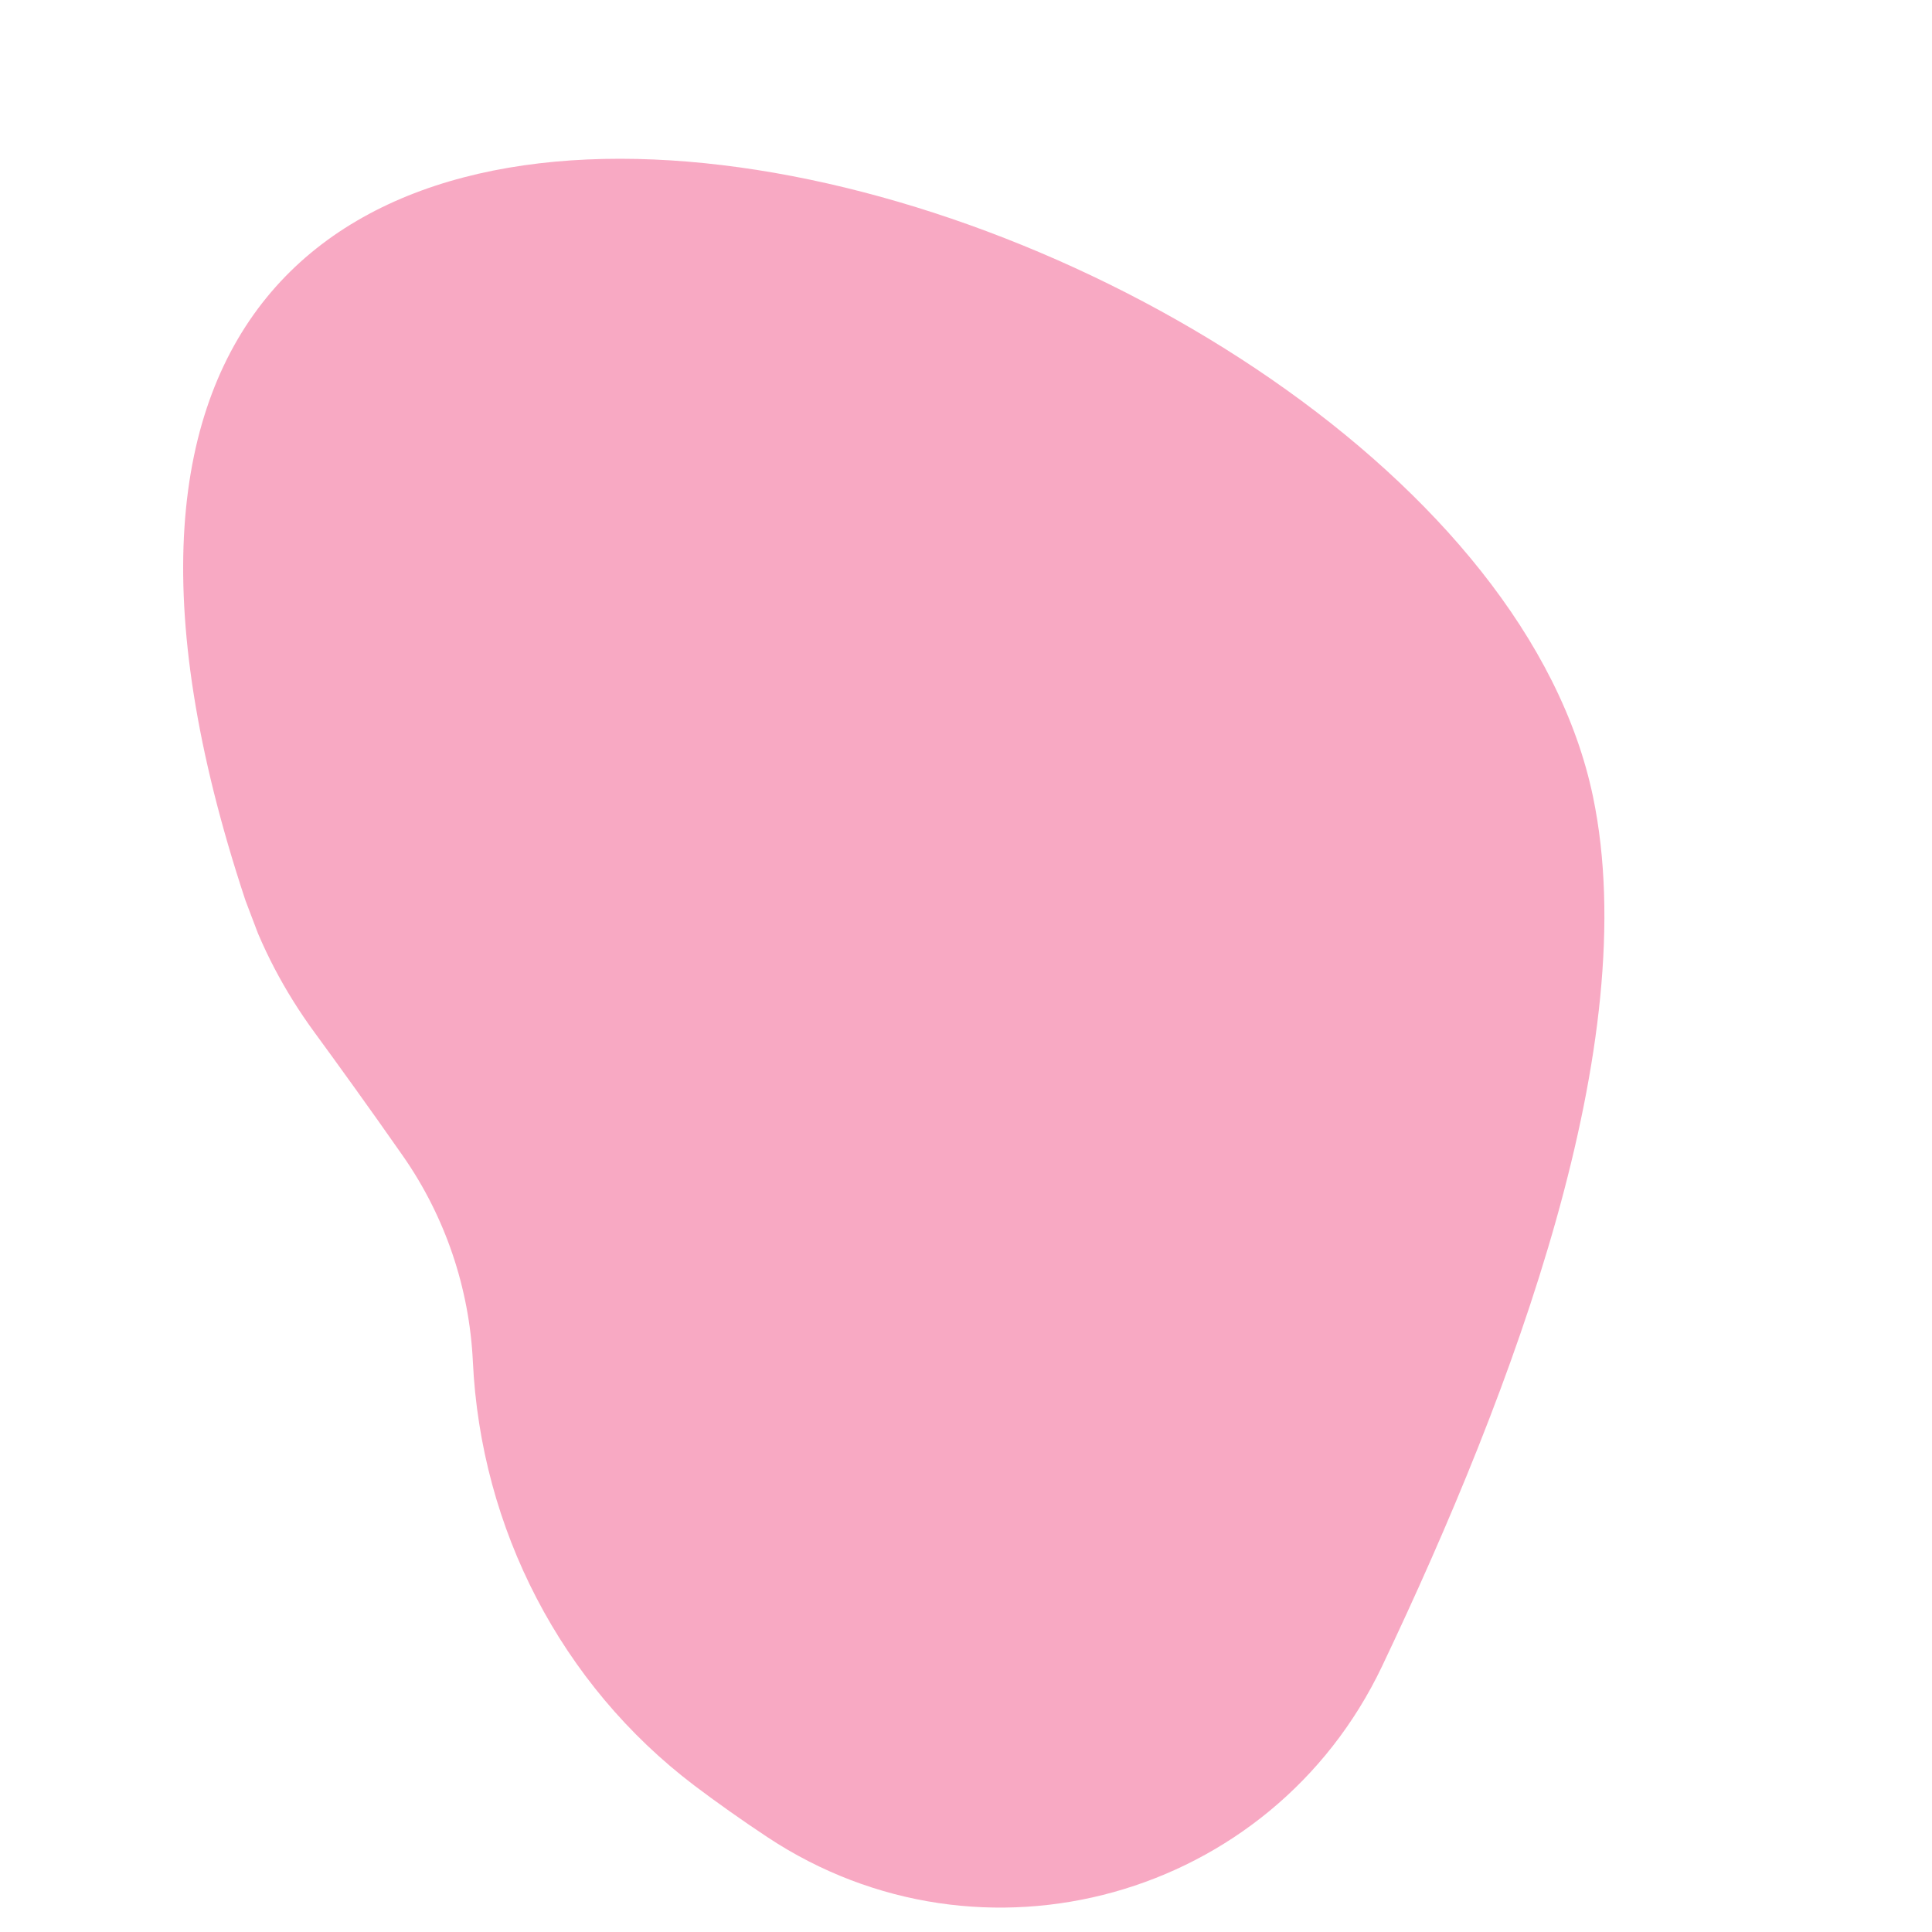 <svg xmlns="http://www.w3.org/2000/svg" xmlns:xlink="http://www.w3.org/1999/xlink" width="375" viewBox="0 0 375 375" height="375" version="1.0"><defs><clipPath id="d"><path d="M 35 30 L 312 30 L 312 371 L 35 371 Z M 35 30"/></clipPath><clipPath id="e"><path d="M 242.18 -24.895 L 369.453 310.254 L 133.168 399.984 L 5.891 64.836 Z M 242.18 -24.895"/></clipPath><clipPath id="f"><path d="M 242.18 -24.895 L 369.453 310.254 L 133.168 399.984 L 5.891 64.836 Z M 242.18 -24.895"/></clipPath><clipPath id="g"><path d="M 242.5 -24.047 L 369.348 309.98 L 127.891 401.676 L 1.039 67.648 Z M 242.5 -24.047"/></clipPath><clipPath id="h"><path d="M 242.5 -24.047 L 369.18 309.531 L 132.84 399.285 L 6.16 65.707 Z M 242.5 -24.047"/></clipPath><clipPath id="c"><path d="M0 0H370V375H0z"/></clipPath><filter x="0%" y="0%" width="100%" xmlns:xlink="http://www.w3.org/1999/xlink" xlink:type="simple" xlink:actuate="onLoad" height="100%" id="a" xlink:show="other"><feColorMatrix values="0 0 0 0 1 0 0 0 0 1 0 0 0 0 1 0 0 0 1 0" color-interpolation-filters="sRGB"/></filter><mask id="b"><g filter="url(#a)"><path fill-opacity=".369" d="M-37.5 -37.5H412.5V412.5H-37.5z"/></g></mask></defs><g mask="url(#b)"><g><g clip-path="url(#c)"><g clip-path="url(#d)"><g clip-path="url(#e)"><g clip-path="url(#f)"><g clip-path="url(#g)"><g clip-path="url(#h)"><path fill="#ED155D" d="M 91.781 264.238 C 91.094 249.984 86.414 236.16 78.266 224.453 C 71.73 215.094 65.613 206.633 61.016 200.348 C 55.25 192.473 50.637 183.773 47.559 174.52 C -28.887 -56.562 283.711 32.301 309.203 154.645 C 319.117 202.336 293.938 269.402 268.254 323.43 C 246.797 368.492 190.594 384.172 148.949 356.586 C 143.766 353.152 139.047 349.793 134.758 346.559 C 108.914 326.949 93.309 296.684 91.781 264.238"/></g></g></g></g></g></g></g></g></svg>